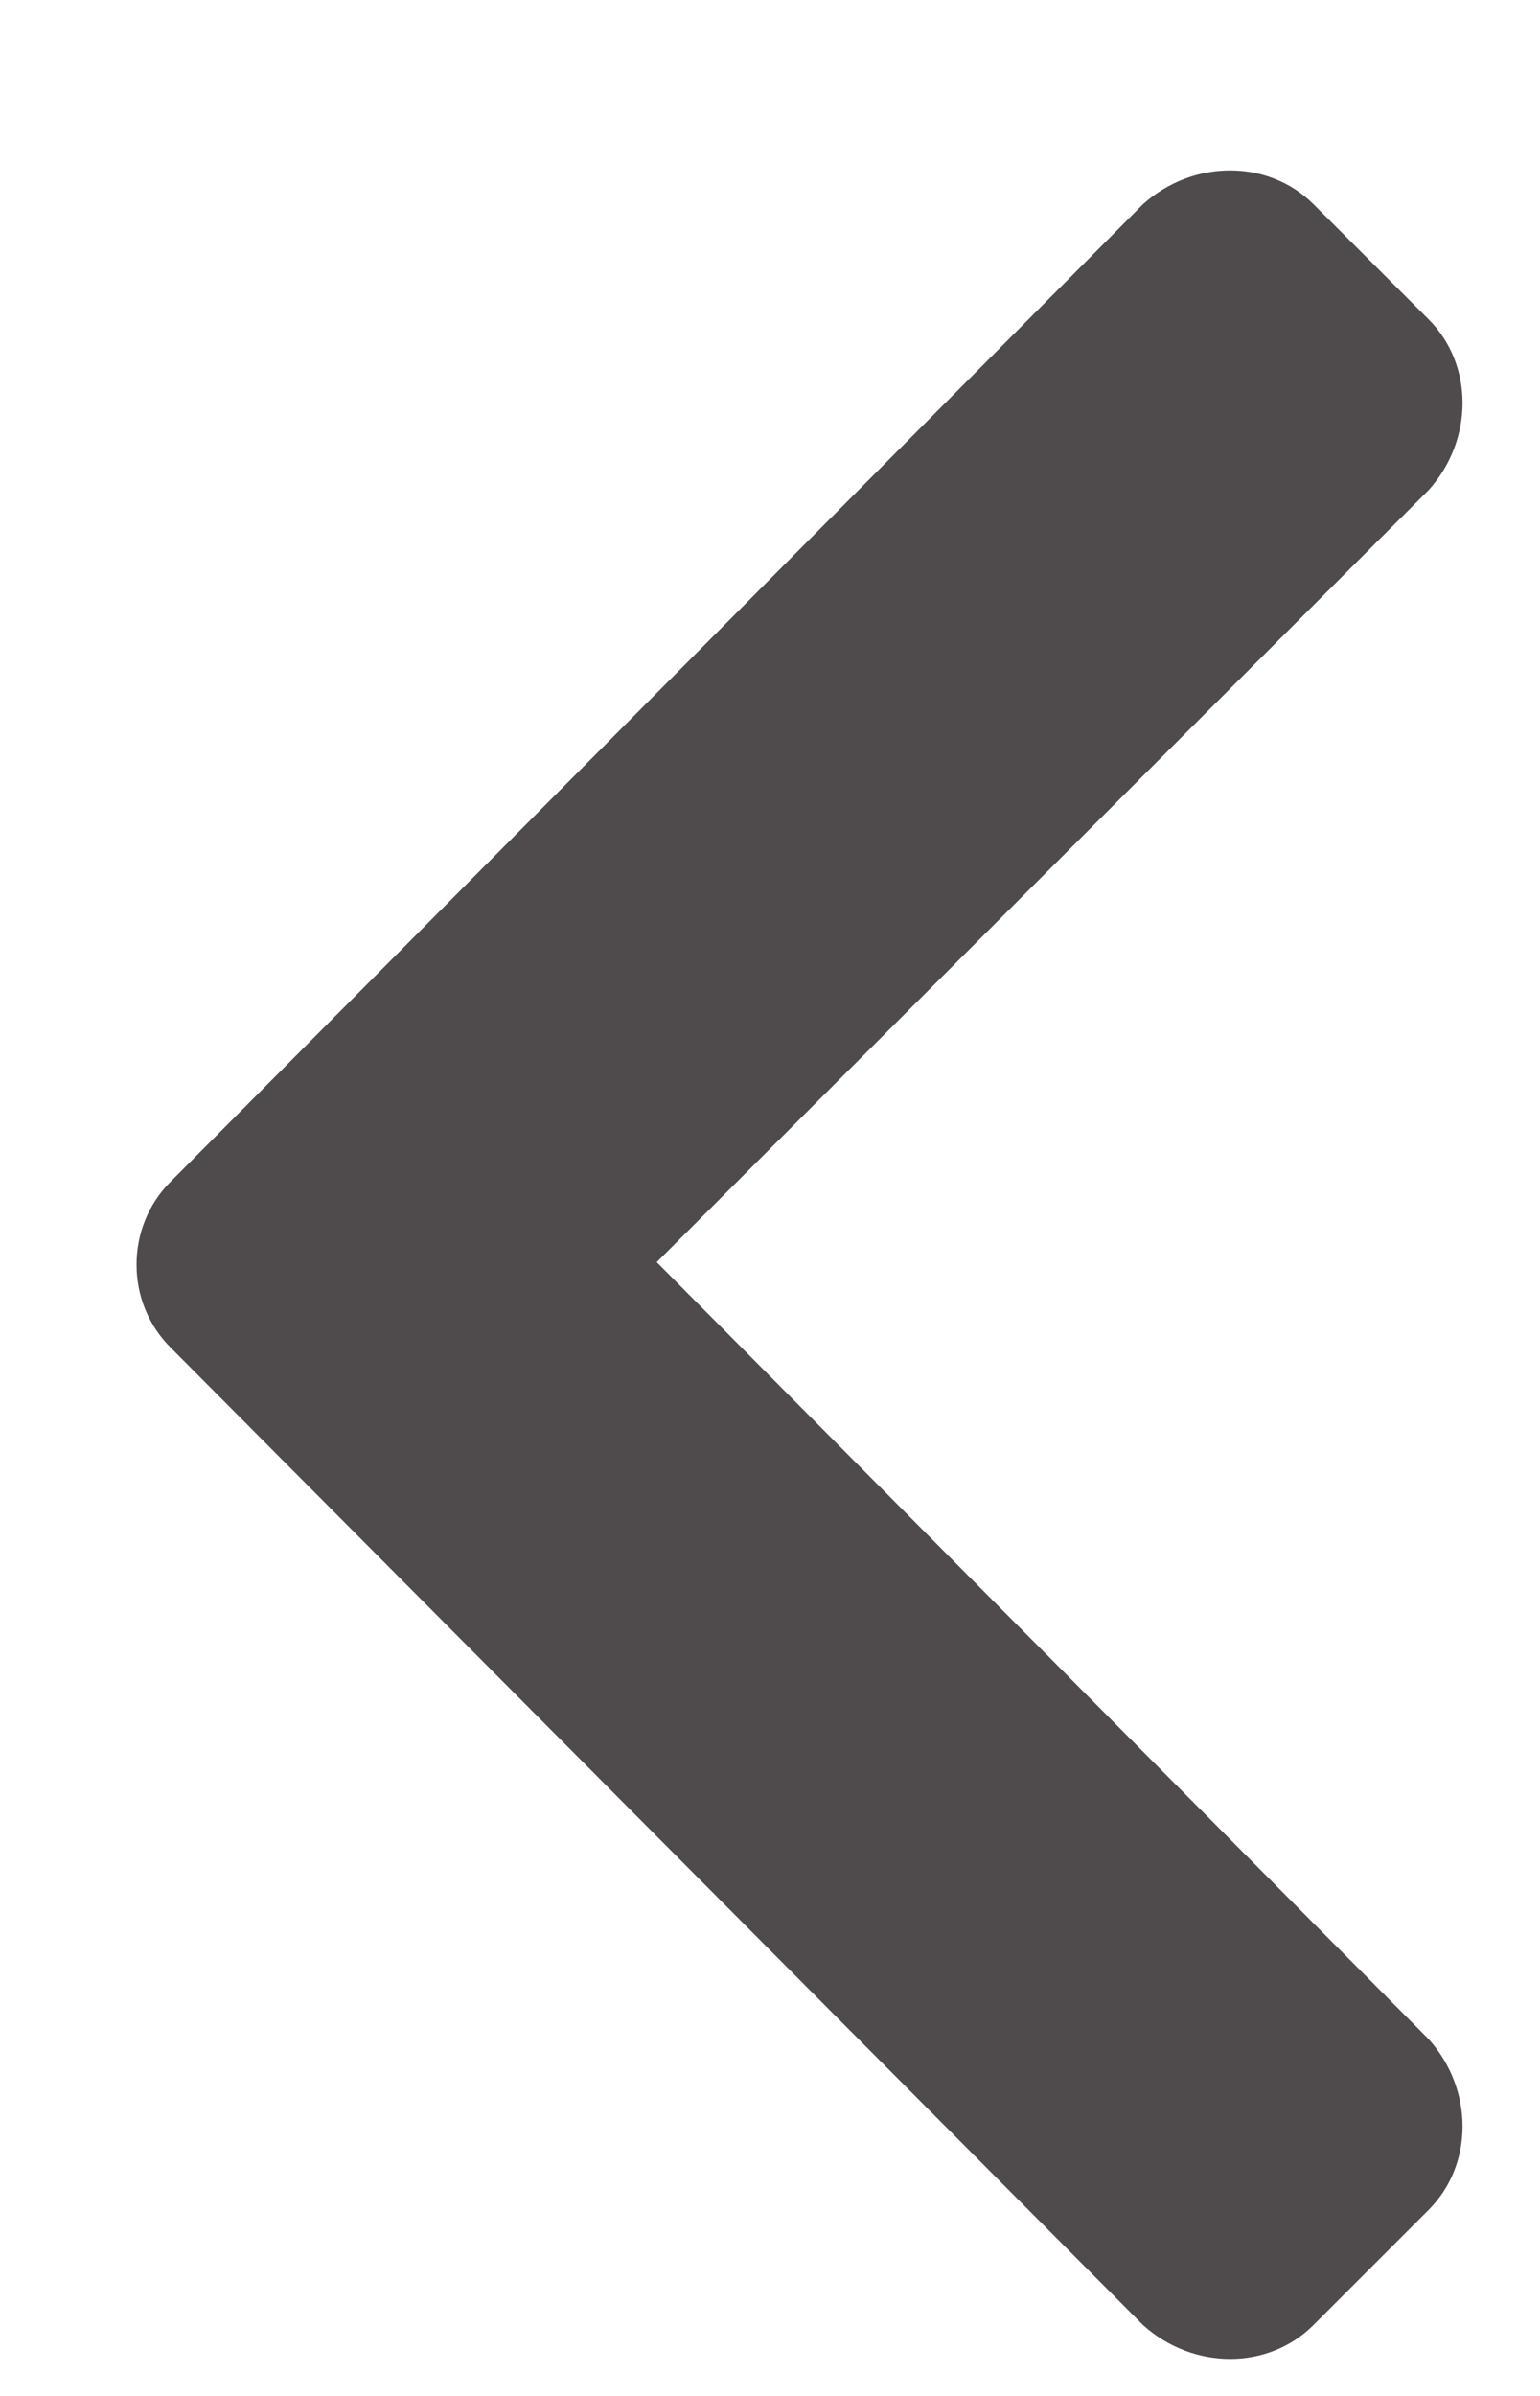 <svg width="9" height="14" viewBox="0 0 9 14" fill="none" xmlns="http://www.w3.org/2000/svg">
<path d="M0.996 6.906L6.68 1.193C6.973 0.93 7.412 0.93 7.676 1.193L8.35 1.867C8.613 2.131 8.613 2.57 8.35 2.863L3.838 7.375L8.35 11.916C8.613 12.209 8.613 12.648 8.35 12.912L7.676 13.586C7.412 13.85 6.973 13.85 6.68 13.586L0.996 7.873C0.732 7.609 0.732 7.17 0.996 6.906Z" fill="#231F20" fill-opacity="0.8"/>
</svg>
